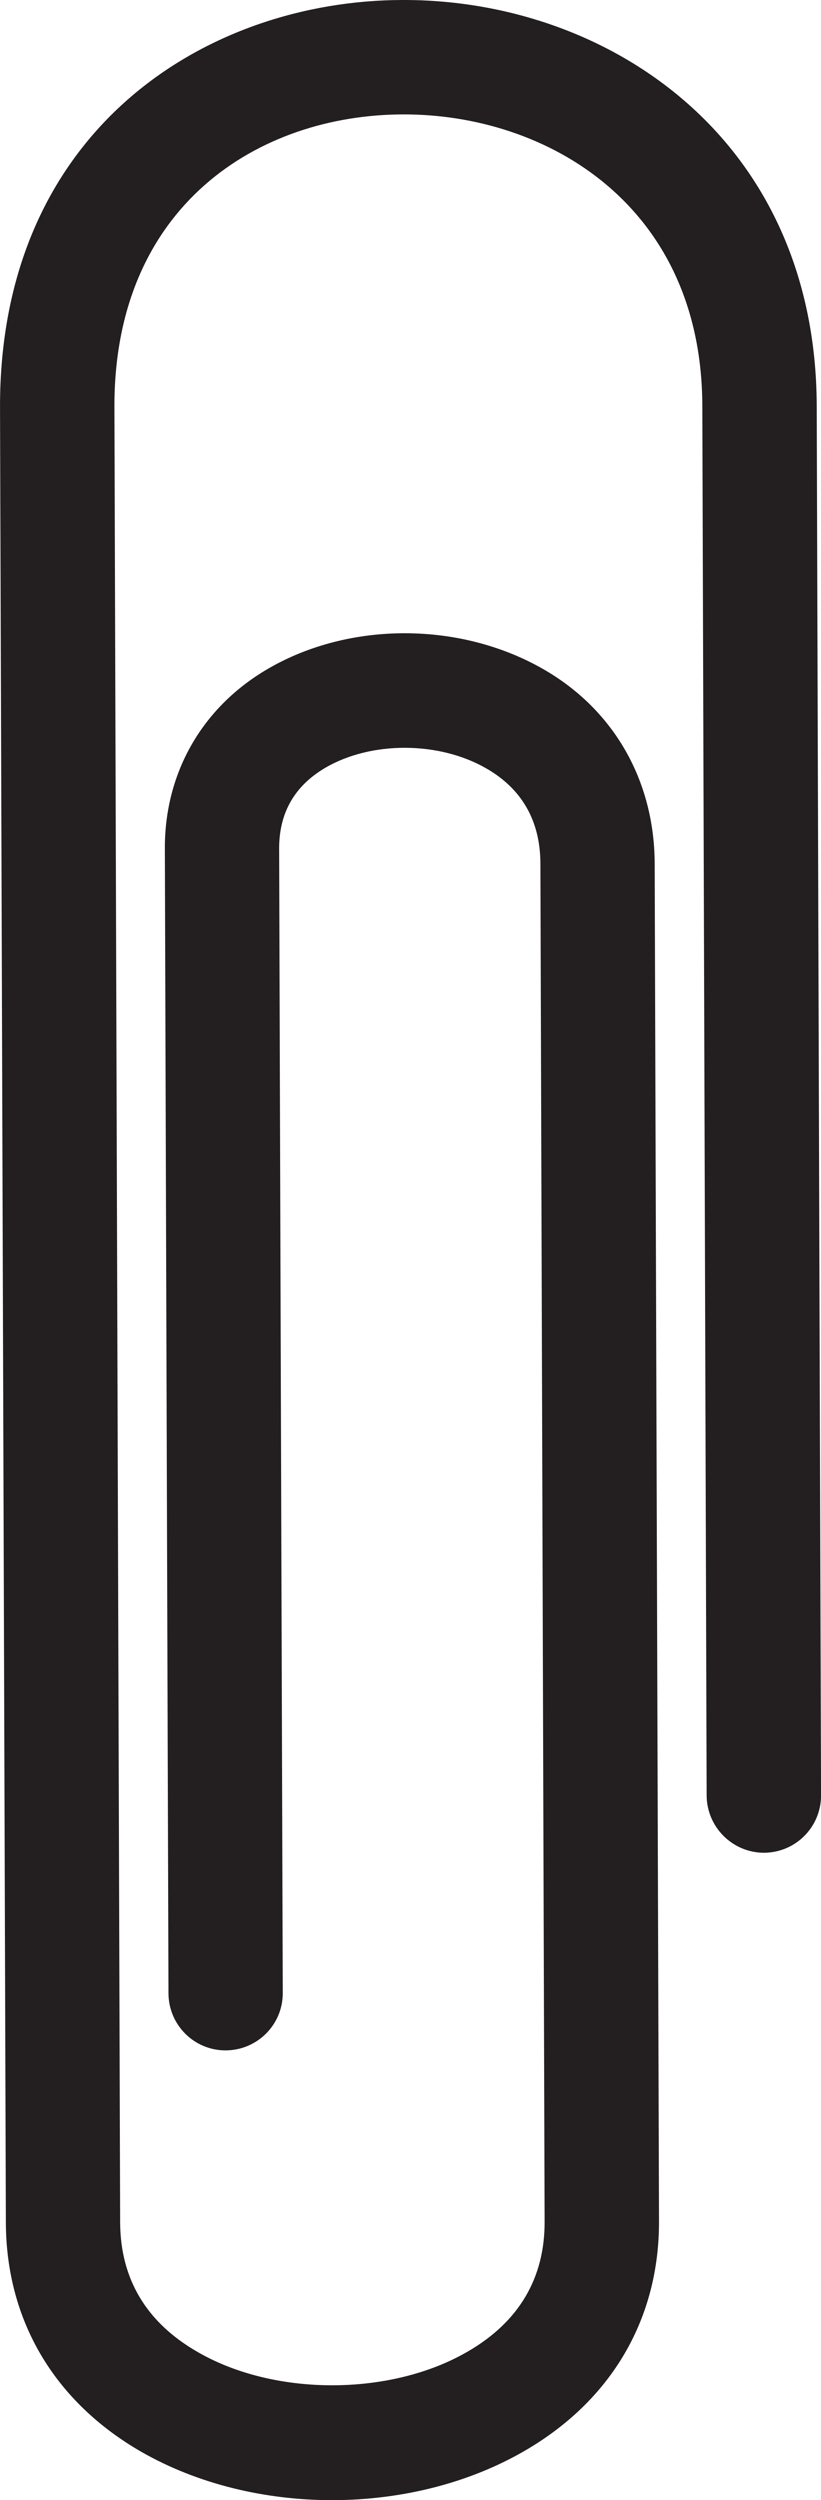 <?xml version="1.0" encoding="UTF-8" standalone="no"?>
<!-- Created with Inkscape (http://www.inkscape.org/) -->

<svg
   xmlns:dc="http://purl.org/dc/elements/1.1/"
   xmlns:cc="http://creativecommons.org/ns#"
   xmlns:rdf="http://www.w3.org/1999/02/22-rdf-syntax-ns#"
   xmlns:svg="http://www.w3.org/2000/svg"
   xmlns="http://www.w3.org/2000/svg"
   xmlns:sodipodi="http://sodipodi.sourceforge.net/DTD/sodipodi-0.dtd"
   xmlns:inkscape="http://www.inkscape.org/namespaces/inkscape"
   width="8.791"
   height="26.74"
   id="svg5812"
   version="1.1"
   inkscape:version="0.48.2 r9819"
   sodipodi:docname="New document 4">
  <defs
     id="defs5814" />
  <sodipodi:namedview
     id="base"
     pagecolor="#ffffff"
     bordercolor="#666666"
     borderopacity="1.0"
     inkscape:pageopacity="0.0"
     inkscape:pageshadow="2"
     inkscape:zoom="0.35"
     inkscape:cx="45.109926"
     inkscape:cy="-43.77268"
     inkscape:document-units="px"
     inkscape:current-layer="layer1"
     showgrid="false"
     fit-margin-top="0"
     fit-margin-left="0"
     fit-margin-right="0"
     fit-margin-bottom="0"
     inkscape:window-width="471"
     inkscape:window-height="453"
     inkscape:window-x="342"
     inkscape:window-y="1195"
     inkscape:window-maximized="0" />
  <g
     inkscape:label="Layer 1"
     inkscape:groupmode="layer"
     id="layer1"
     transform="translate(-329.89,-461.849)">
    <g
       id="g3579"
       transform="matrix(1.25,0,0,-1.25,334.199,461.849)">
      <path
         d="m 0,0 c -1.664,-0.003 -3.454,-1.098 -3.447,-3.49 l 0.05,-15.528 c 0.003,-0.836 0.414,-1.531 1.159,-1.96 0.97,-0.556 2.323,-0.552 3.289,0.01 0.743,0.432 1.15,1.13 1.147,1.965 L 2.161,-7.391 c -0.002,0.712 -0.35,1.32 -0.955,1.666 -0.712,0.408 -1.659,0.409 -2.357,0.003 -0.563,-0.327 -0.887,-0.889 -0.884,-1.541 l 0.031,-9.793 c 10e-4,-0.27 0.22,-0.489 0.491,-0.488 0.271,0.002 0.489,0.221 0.488,0.491 l -0.031,9.794 c 0,0.304 0.132,0.536 0.398,0.691 0.393,0.228 0.971,0.226 1.375,-0.006 0.308,-0.176 0.465,-0.452 0.465,-0.819 l 0.036,-11.612 c 0.003,-0.485 -0.219,-0.862 -0.659,-1.116 -0.657,-0.382 -1.65,-0.385 -2.309,-0.006 -0.442,0.252 -0.666,0.626 -0.668,1.111 l -0.049,15.53 c -0.006,1.728 1.237,2.504 2.471,2.507 1.231,0.004 2.56,-0.775 2.565,-2.493 l 0.037,-11.892 c 0.002,-0.27 0.222,-0.489 0.492,-0.489 0.271,0.002 0.489,0.221 0.488,0.492 L 3.549,-3.47 C 3.545,-2.325 3.096,-1.454 2.427,-0.872 1.761,-0.292 0.877,0.003 0,0"
         style="fill:#231f20;fill-opacity:1;fill-rule:nonzero;stroke:none"
         id="path3581"
         inkscape:connector-curvature="0" />
    </g>
  </g>
</svg>
